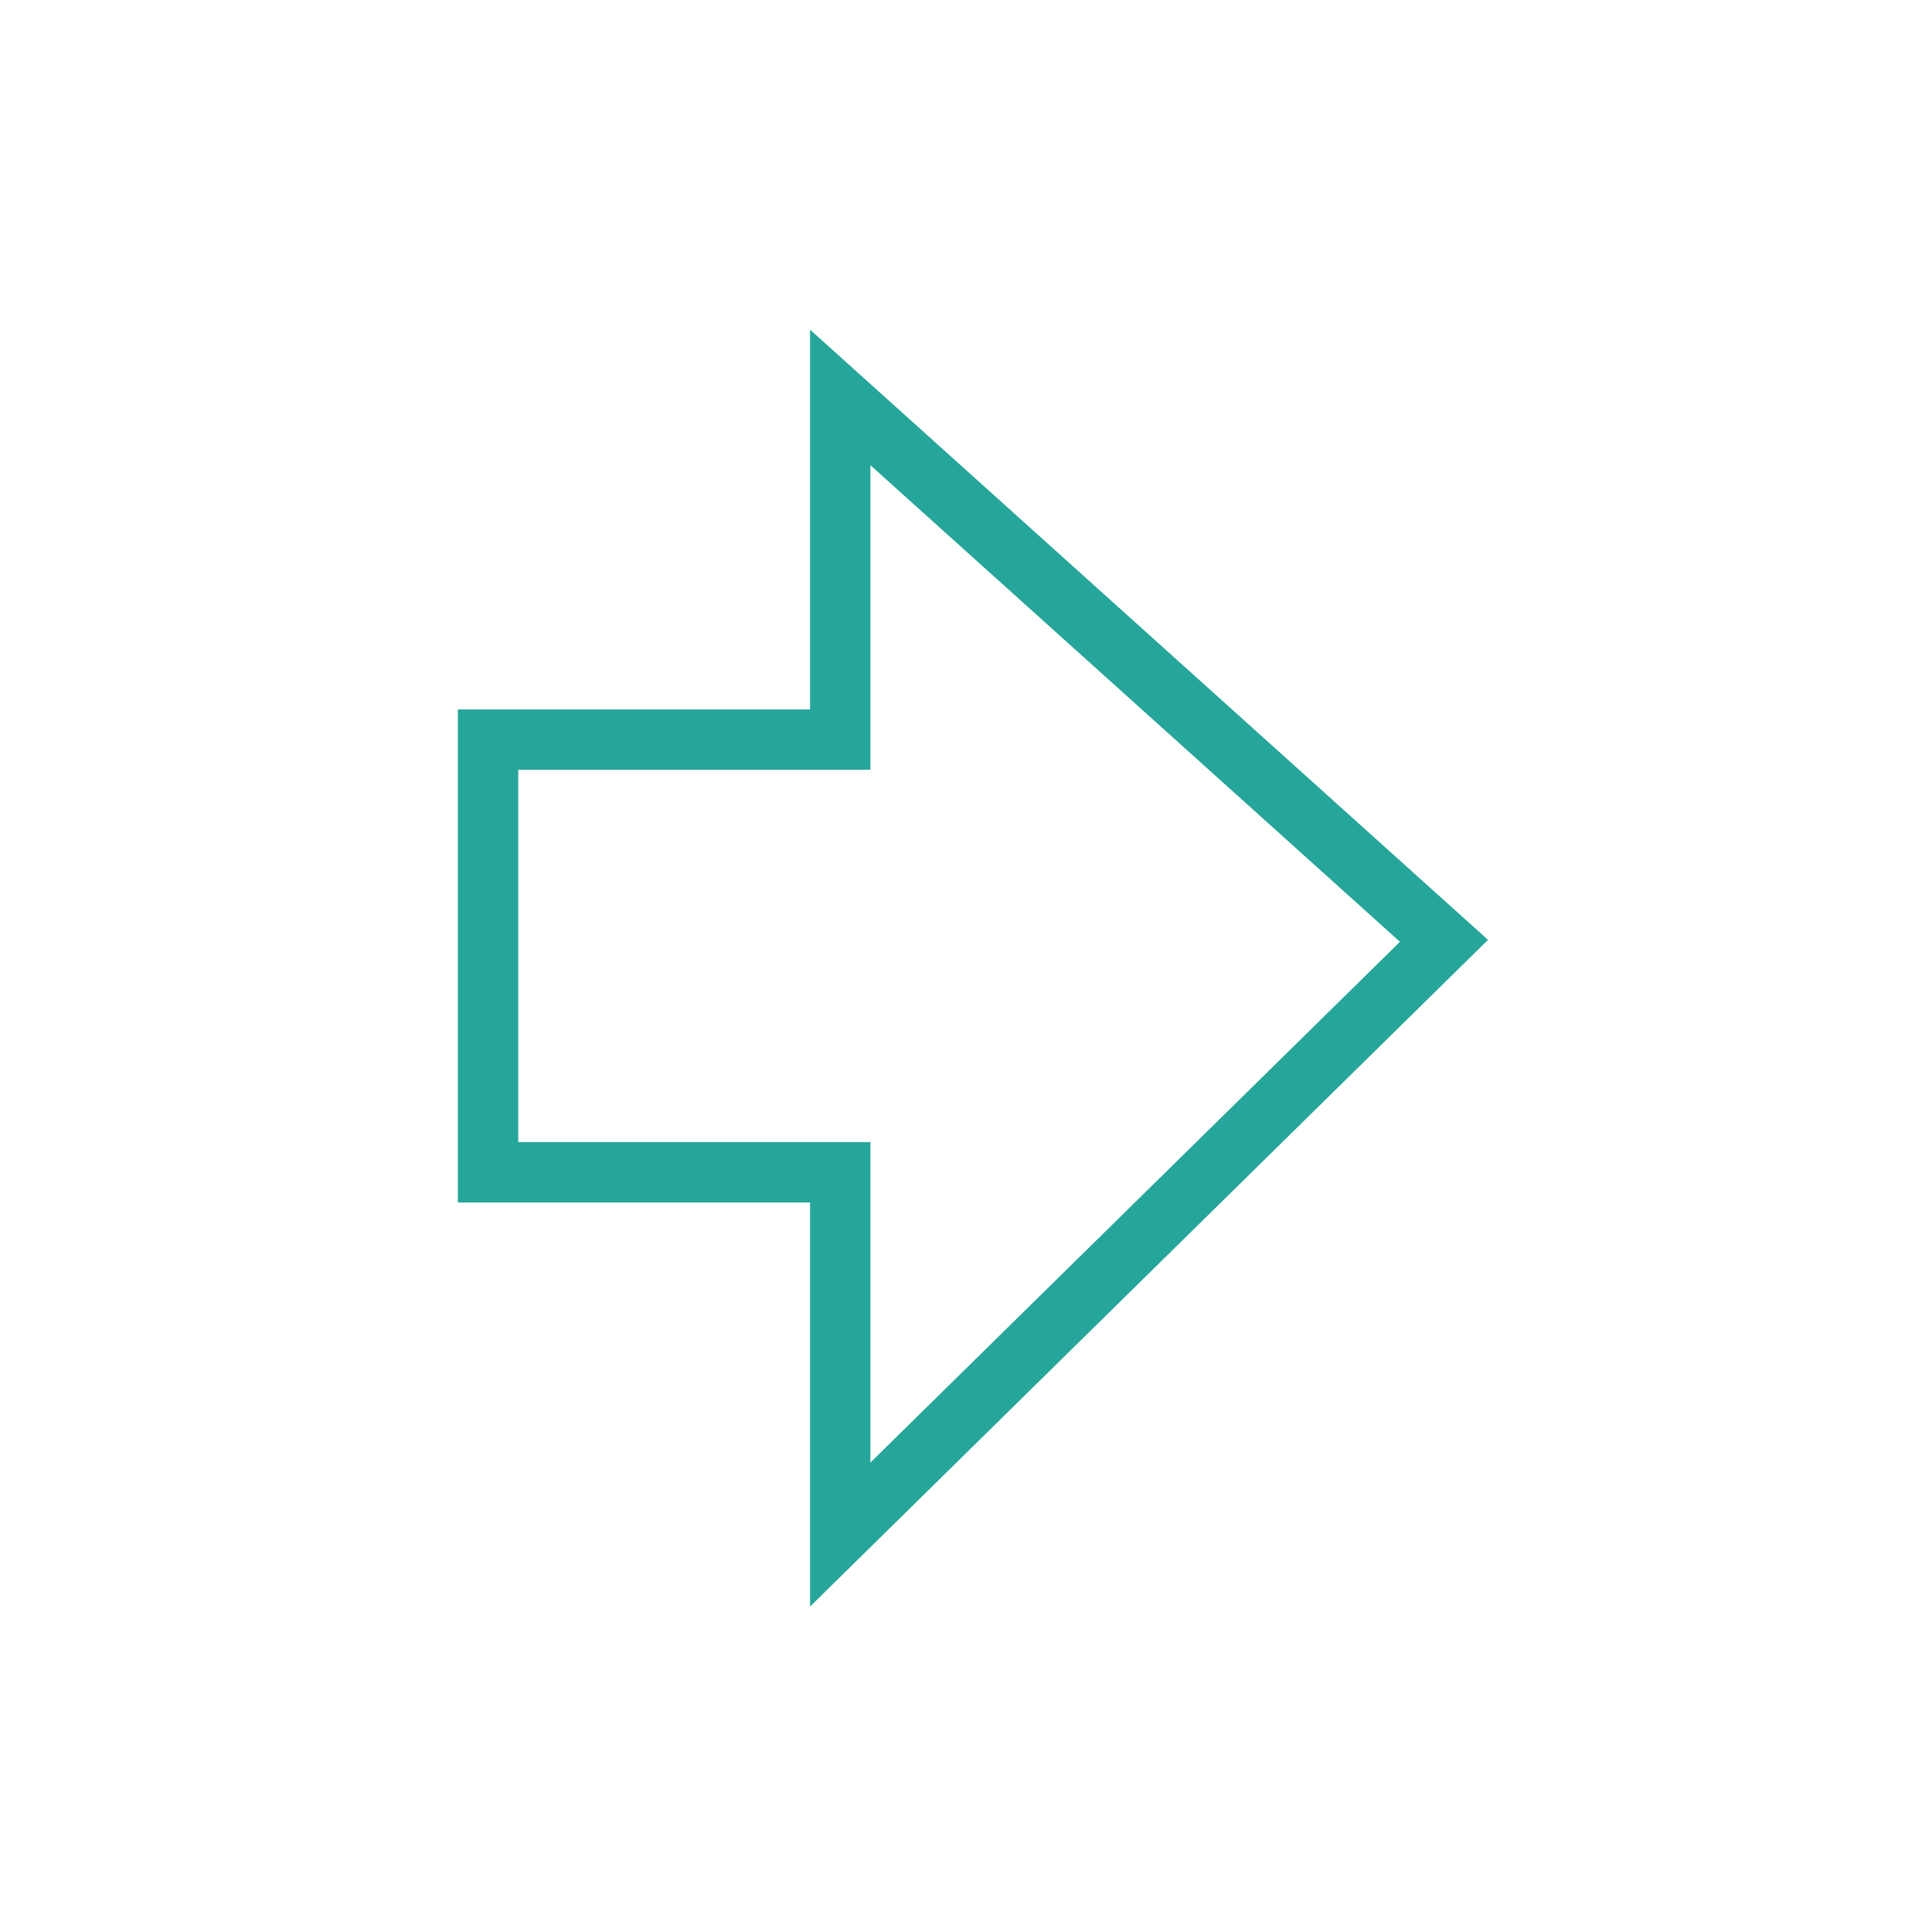 <svg xmlns="http://www.w3.org/2000/svg" xmlns:xlink="http://www.w3.org/1999/xlink" width="32" height="32" viewBox="0 0 32 32">
  <defs>
    <clipPath id="clip-Arrow_mark_right">
      <rect width="32" height="32"/>
    </clipPath>
  </defs>
  <g id="Arrow_mark_right" data-name="Arrow mark right" clip-path="url(#clip-Arrow_mark_right)">
    <g id="Arrow_mark_right-2" data-name="Arrow mark right" transform="translate(8.084 6.583)">
      <path id="Path_8746" data-name="Path 8746" d="M-11569.668-5680.333l-10-9v5.667h-5.833v7.167h5.833v6Z" transform="translate(11585.501 5689.333)" fill="none" stroke="#26a69a" stroke-width="1"/>
    </g>
  </g>
</svg>
